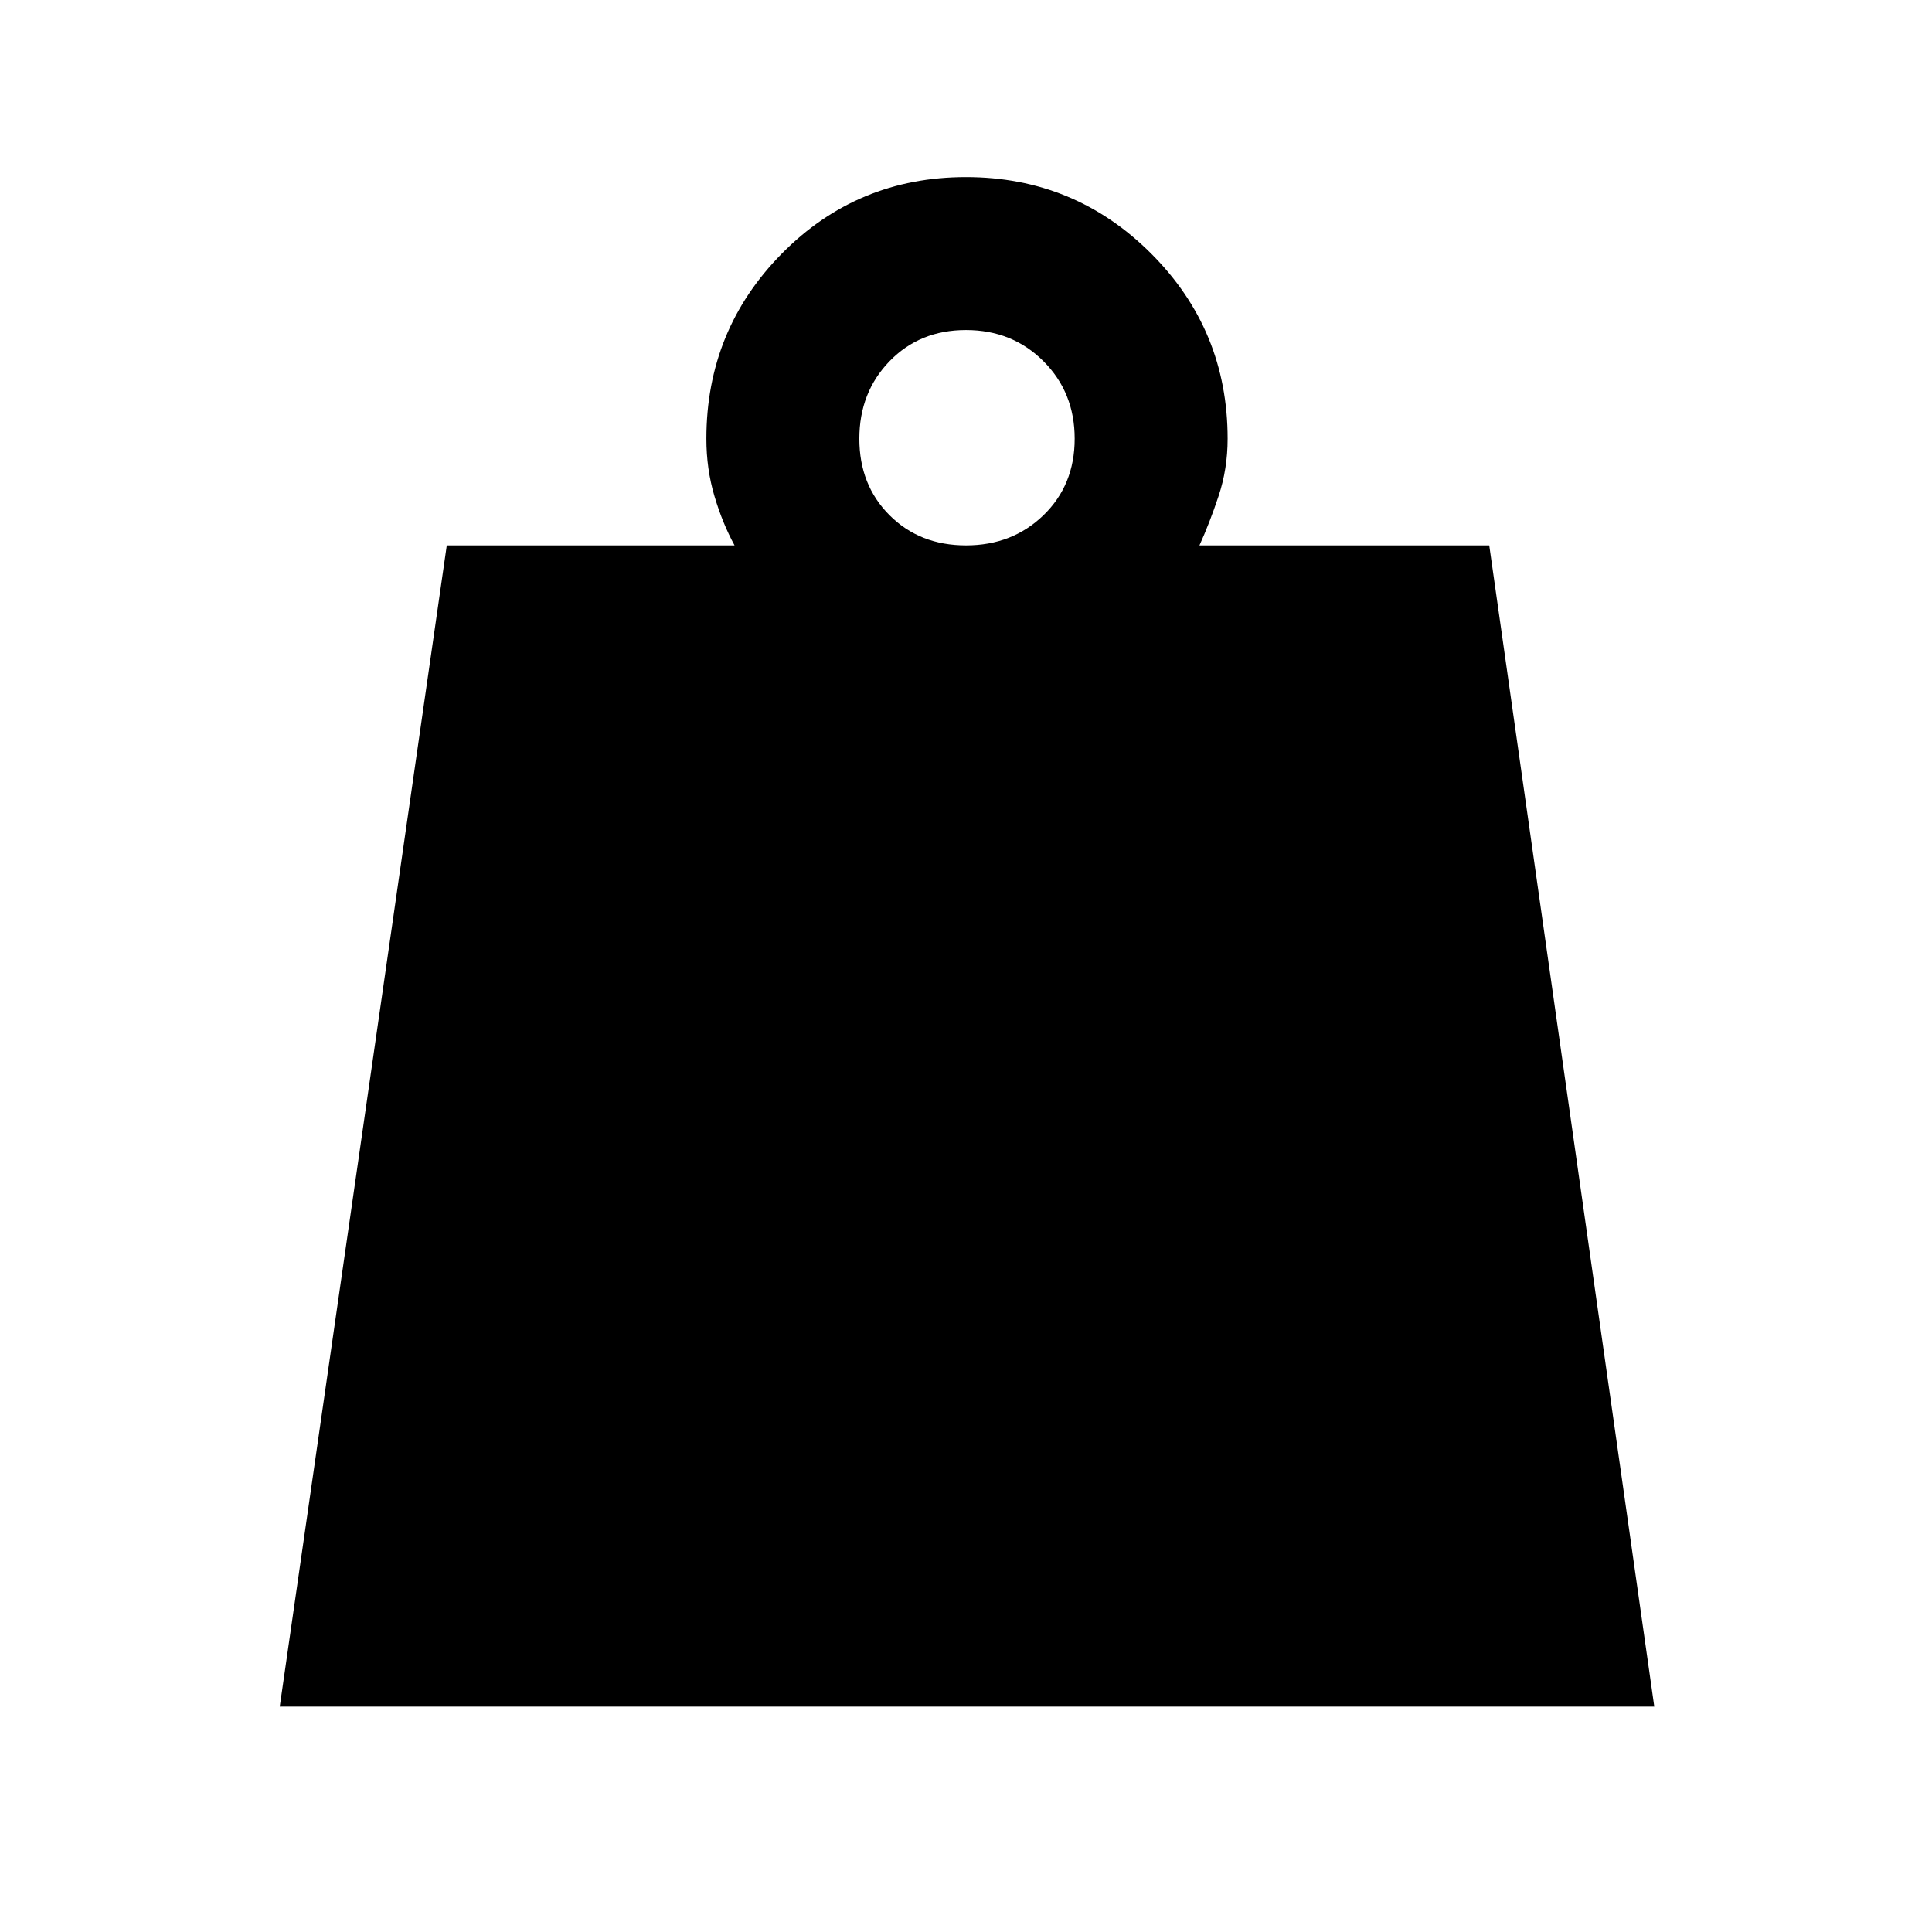 <svg xmlns="http://www.w3.org/2000/svg" height="48" width="48"><path d="M24 13.55q1.15 0 1.925-.75.775-.75.775-1.9t-.775-1.925Q25.15 8.2 24 8.2t-1.9.775q-.75.775-.75 1.925t.75 1.9q.75.75 1.9.75ZM6.95 42.4l4.15-28.85h7.15q-.3-.55-.5-1.225t-.2-1.425q0-2.7 1.875-4.6Q21.3 4.4 24 4.4t4.6 1.9q1.9 1.9 1.9 4.6 0 .75-.225 1.425T29.8 13.55H37l4.1 28.85Z"/></svg>